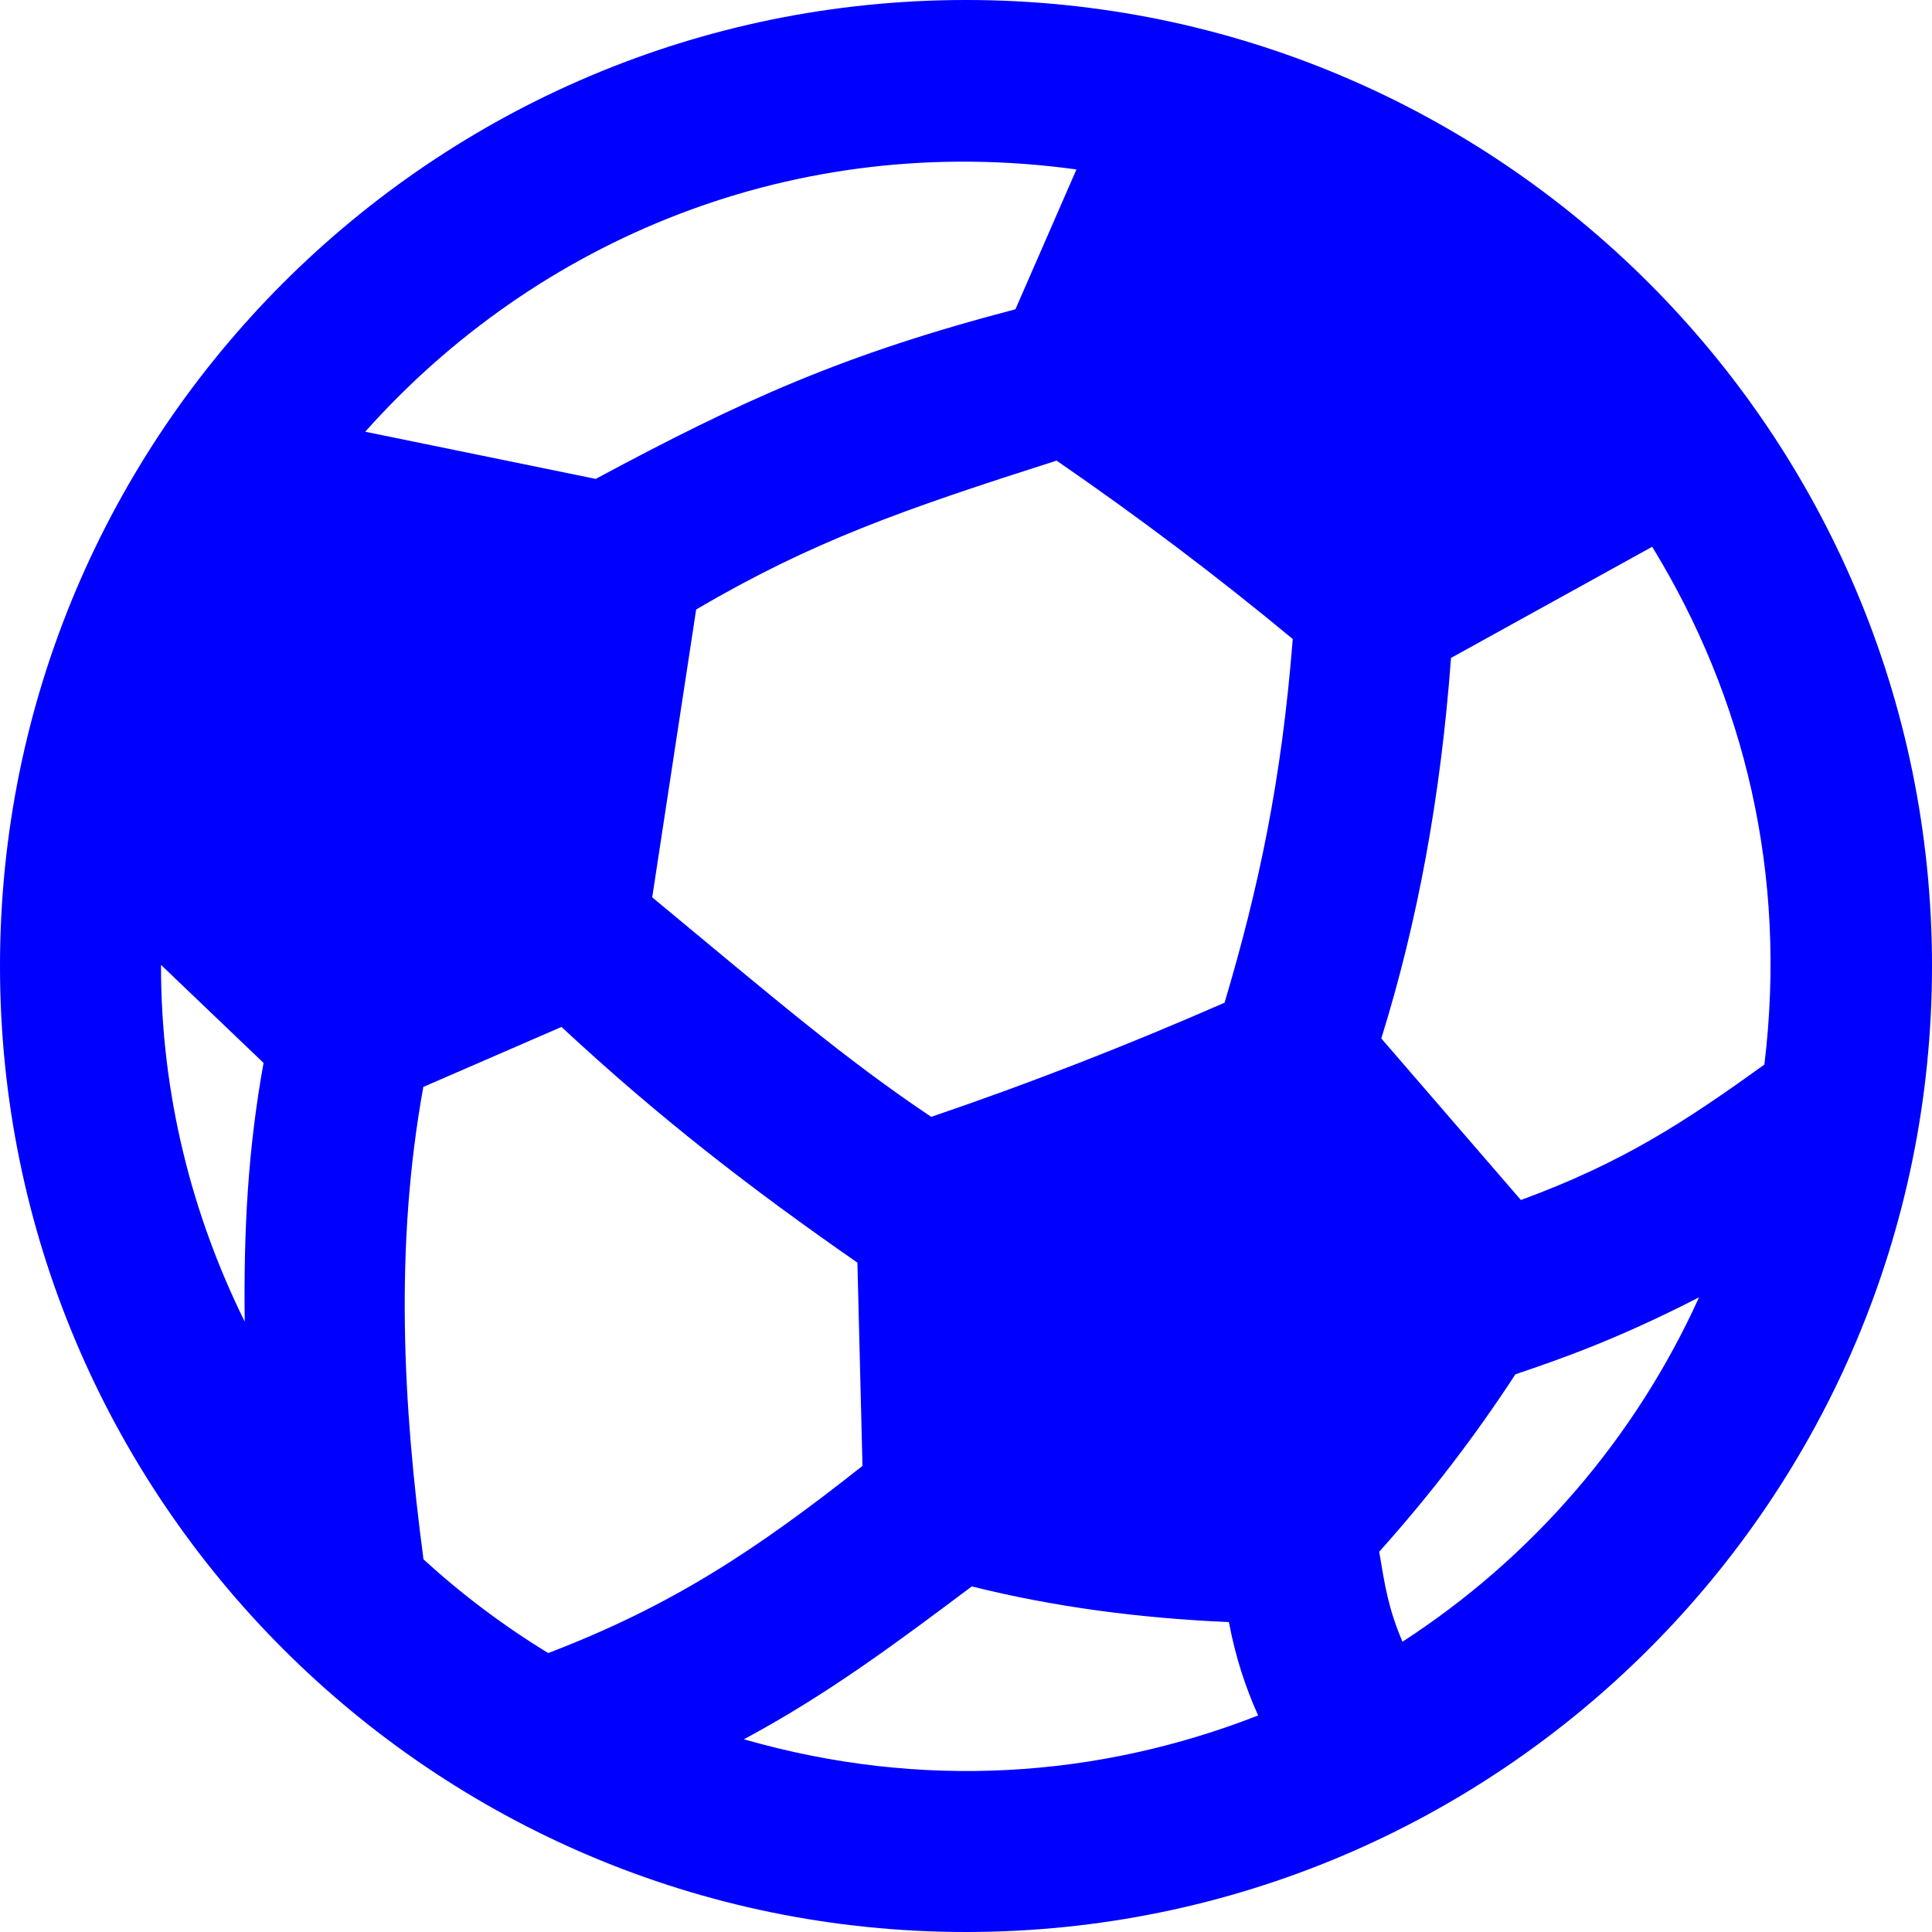 <svg width="24" height="24" fill="blue" xmlns="http://www.w3.org/2000/svg" fill-rule="evenodd" clip-rule="evenodd"><path d="M17.422 20.394c-.177-.415-.219-.698-.289-1.118.625-.697 1.189-1.432 1.692-2.204.58-.196 1.271-.438 2.281-.956-.795 1.756-2.08 3.239-3.684 4.278m-8.181 1.212c1.039-.558 1.89-1.193 2.831-1.899 1.012.253 2.079.395 3.194.443l.001.007c.083.435.205.803.362 1.153-1.987.777-4.182.93-6.388.296m-7.24-9.619l1.273 1.217c-.194 1.076-.248 2.069-.234 3.214-.659-1.334-1.04-2.83-1.04-4.418l.001-.013m11.371-9.882l-.758 1.737c-2.139.56-3.384 1.125-5.214 2.107l-2.863-.586c2.128-2.389 5.337-3.74 8.835-3.258m-1.804 11.769c-1.083-.726-1.941-1.464-3.466-2.727l.546-3.576c1.446-.848 2.566-1.239 4.477-1.849.999.687 1.984 1.428 2.934 2.216l-.002.023c-.138 1.739-.42 3.066-.845 4.495-1.196.524-2.41.998-3.644 1.418m-4.758 6.661c-.555-.339-1.072-.728-1.549-1.164-.256-1.921-.361-3.89-.003-5.865l.001-.004 1.716-.745c1.211 1.126 2.346 2.004 3.676 2.928l.063 2.525c-1.323 1.046-2.369 1.738-3.904 2.325m15.108-7.311c-1 .722-1.776 1.225-3.025 1.683l-1.734-2.007c.451-1.449.738-3 .866-4.727l2.499-1.381c1.147 1.872 1.681 4.066 1.394 6.432m-9.918-13.224c-6.623 0-12 5.377-12 12s5.377 12 12 12 12-5.377 12-12-5.377-12-12-12"/></svg>